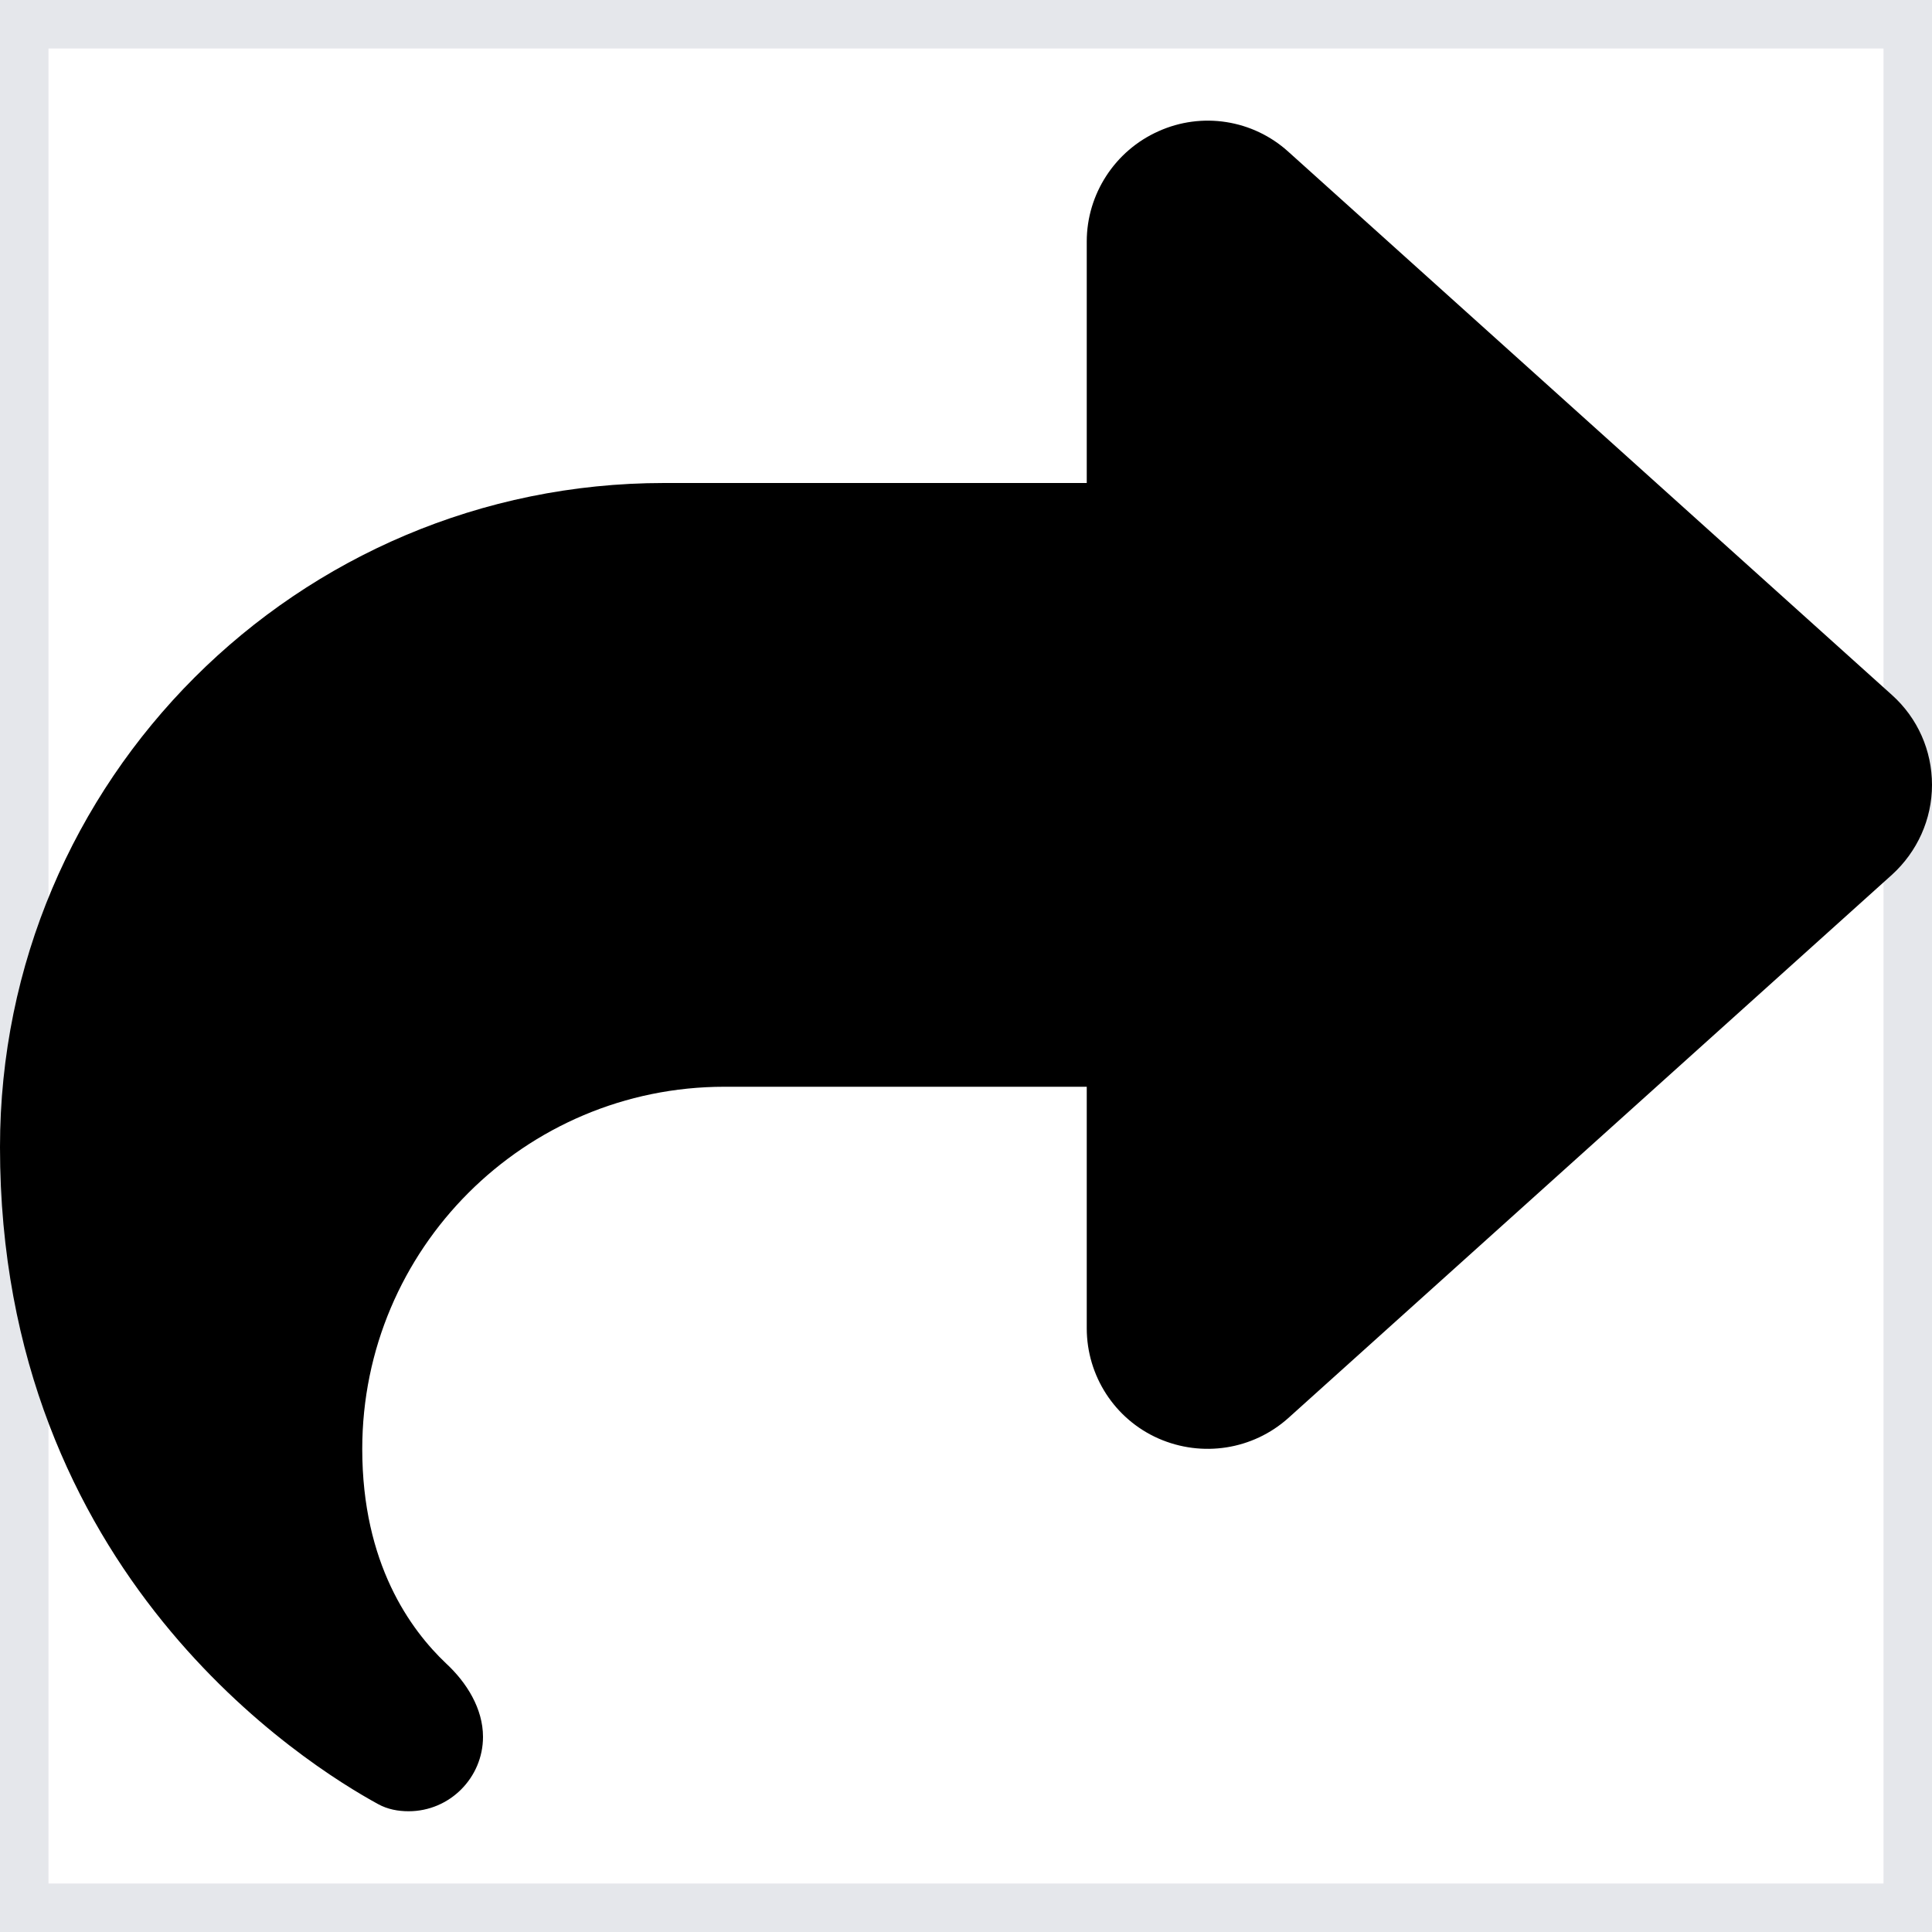 <svg width="20" height="20" viewBox="0 0 20 20" fill="none" xmlns="http://www.w3.org/2000/svg">
<path d="M20 20H0V0H20V20Z" stroke="#E5E7EB"/>
<g clip-path="url(#clip0_85_625)">
<path d="M20 20H0V0H20V20Z" stroke="#E5E7EB"/>
<path d="M11.992 1.359C11.543 1.559 11.25 2.008 11.25 2.5V5H6.875C3.078 5 0 8.078 0 11.875C0 16.301 3.184 18.277 3.914 18.676C4.012 18.73 4.121 18.75 4.23 18.75C4.656 18.75 5 18.402 5 17.98C5 17.688 4.832 17.418 4.617 17.219C4.25 16.871 3.75 16.188 3.75 15C3.75 12.93 5.43 11.25 7.5 11.25H11.25V13.75C11.25 14.242 11.539 14.691 11.992 14.891C12.445 15.09 12.969 15.008 13.336 14.68L19.586 9.055C19.848 8.816 20 8.481 20 8.125C20 7.77 19.852 7.434 19.586 7.195L13.336 1.57C12.969 1.238 12.441 1.156 11.992 1.359Z" fill="black"/>
</g>
<defs>
<clipPath id="clip0_85_625">
<rect width="20" height="20" fill="white"/>
</clipPath>
</defs>
</svg>
